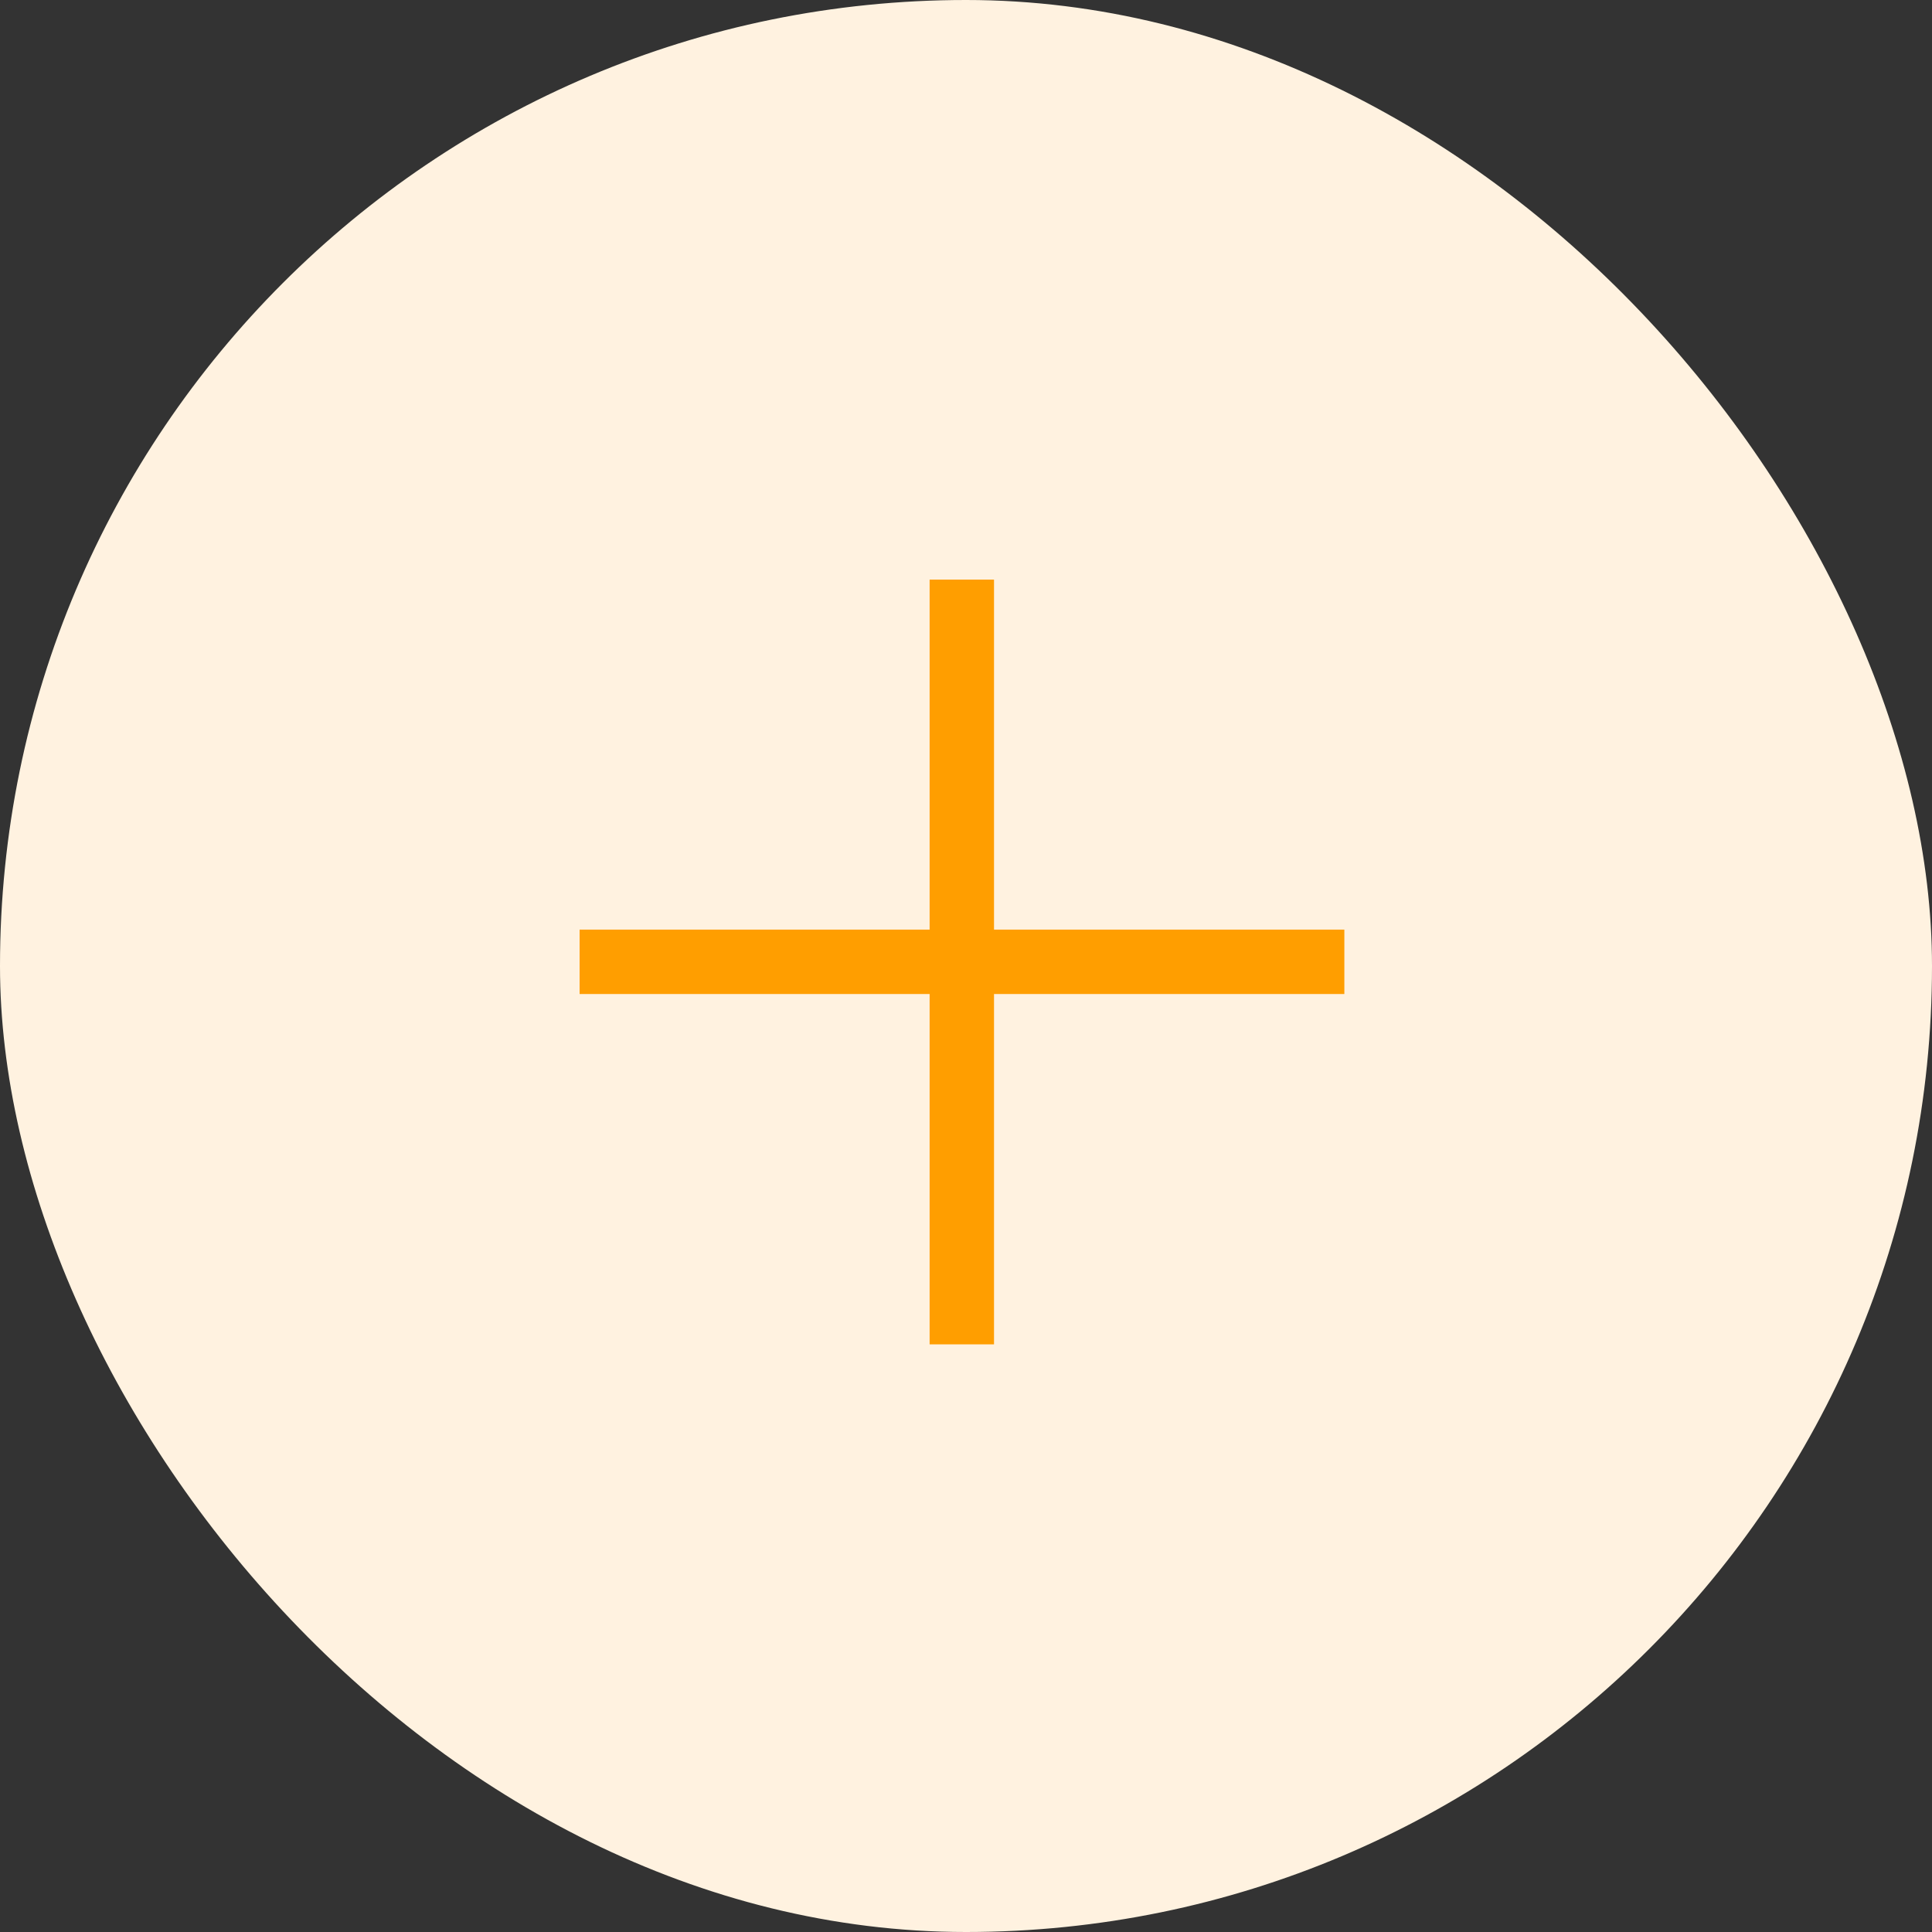 <svg width="60" height="60" viewBox="0 0 60 60" fill="none" xmlns="http://www.w3.org/2000/svg">
<rect x="0" y="0" width="60" height="60" fill="#333333" stroke="none"/>
<rect width="60" height="60" rx="30" fill="#FFF2E0"/>
<rect x="18" y="28.87" width="23.75" height="2" fill="#FF9E00"/>
<rect x="28.87" y="41.75" width="23.75" height="2" transform="rotate(-90 28.87 41.75)" fill="#FF9E00"/>
</svg>
